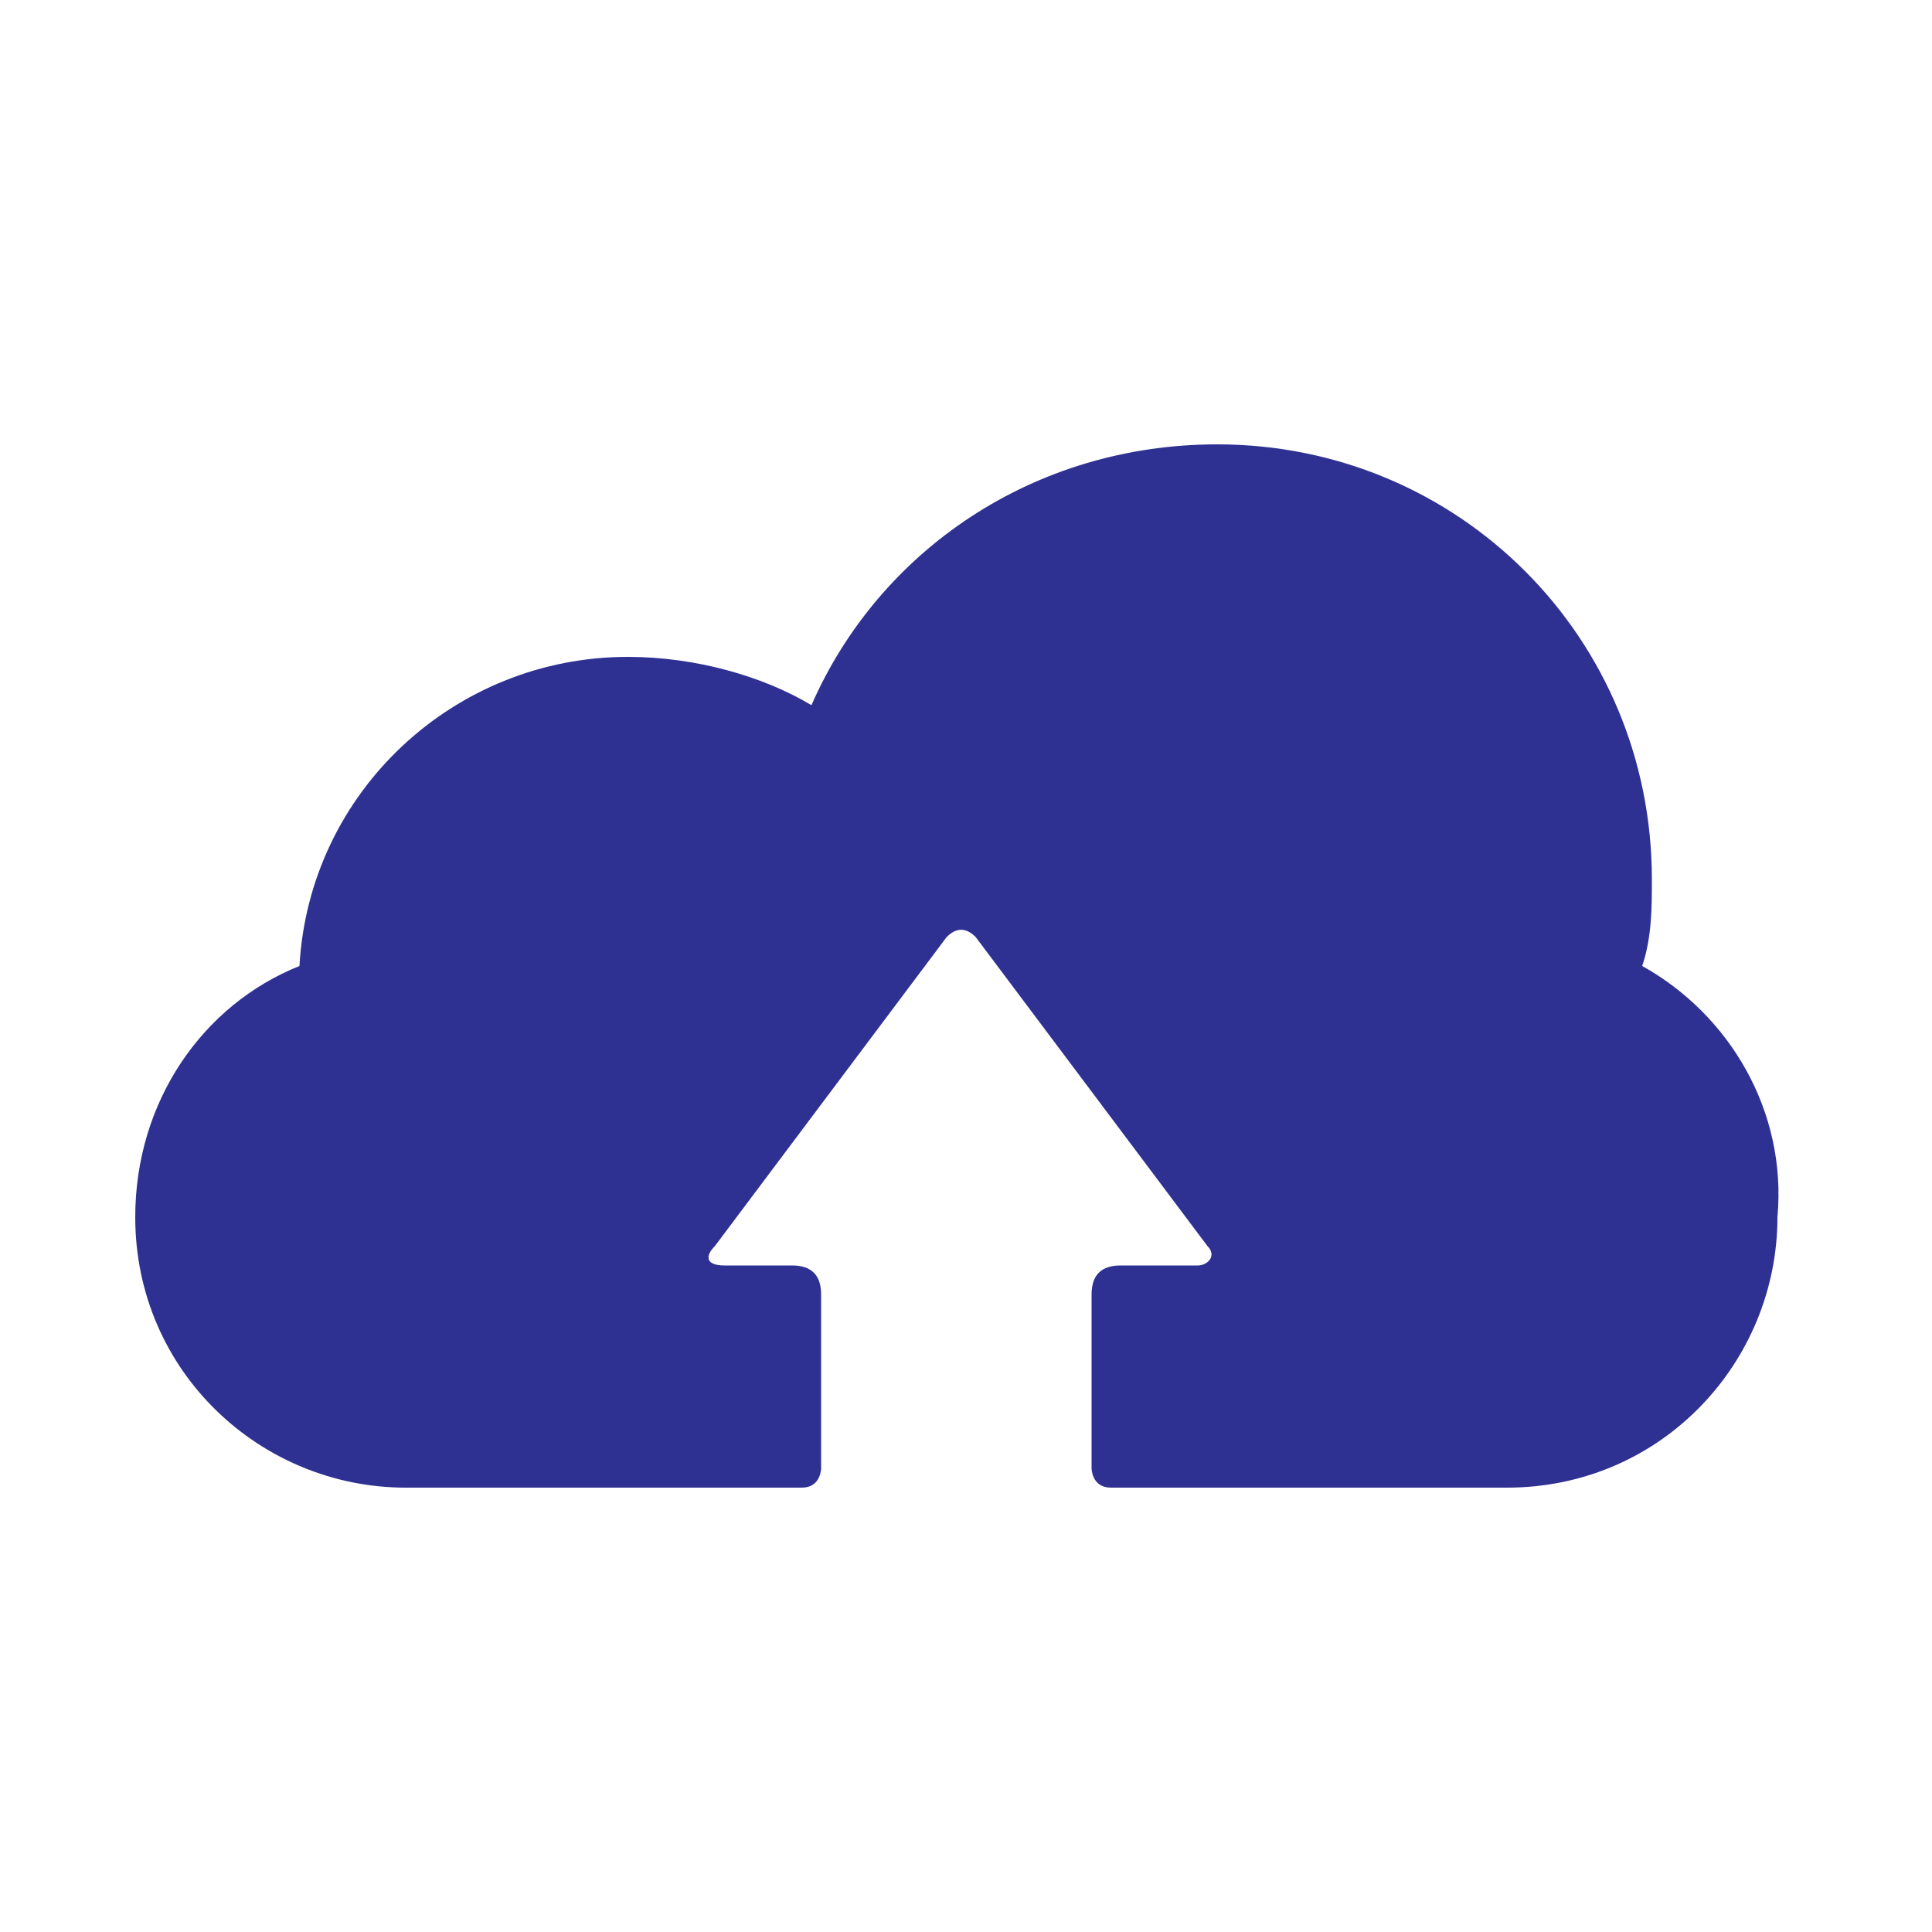 <?xml version="1.0" encoding="utf-8"?>
<!-- Generator: Adobe Illustrator 18.1.1, SVG Export Plug-In . SVG Version: 6.00 Build 0)  -->
<svg version="1.1" id="Layer_1" xmlns="http://www.w3.org/2000/svg" xmlns:xlink="http://www.w3.org/1999/xlink" x="0px" y="0px"
	 viewBox="0 0 20 20" enable-background="new 0 0 20 20" xml:space="preserve">
<g>
	<g>
		<g>
			<g id="Layer_5_1_">
				<path fill="#2e3192" d="M17,10c0.1-0.3,0.1-0.6,0.1-0.9c0-2.5-2-4.5-4.5-4.5c-1.9,0-3.5,1.1-4.2,2.7C7.9,7,7.2,6.8,6.5,6.8
					c-1.8,0-3.3,1.4-3.4,3.2c-1,0.4-1.7,1.4-1.7,2.6c0,1.6,1.3,2.8,2.8,2.8c0,0,3.1,0,4.1,0c0.2,0,0.2-0.2,0.2-0.2v-1.8
					c0-0.2-0.1-0.3-0.3-0.3H7.5c-0.2,0-0.2-0.1-0.1-0.2l2.4-3.2c0.1-0.1,0.2-0.1,0.3,0l2.4,3.2c0.1,0.1,0,0.2-0.1,0.2h-0.8
					c-0.2,0-0.3,0.1-0.3,0.3v1.8c0,0,0,0.2,0.2,0.2c1,0,4.1,0,4.1,0c1.6,0,2.8-1.3,2.8-2.8C18.5,11.5,17.9,10.5,17,10z"/>
			</g>
		</g>
	</g>
</g>
</svg>
